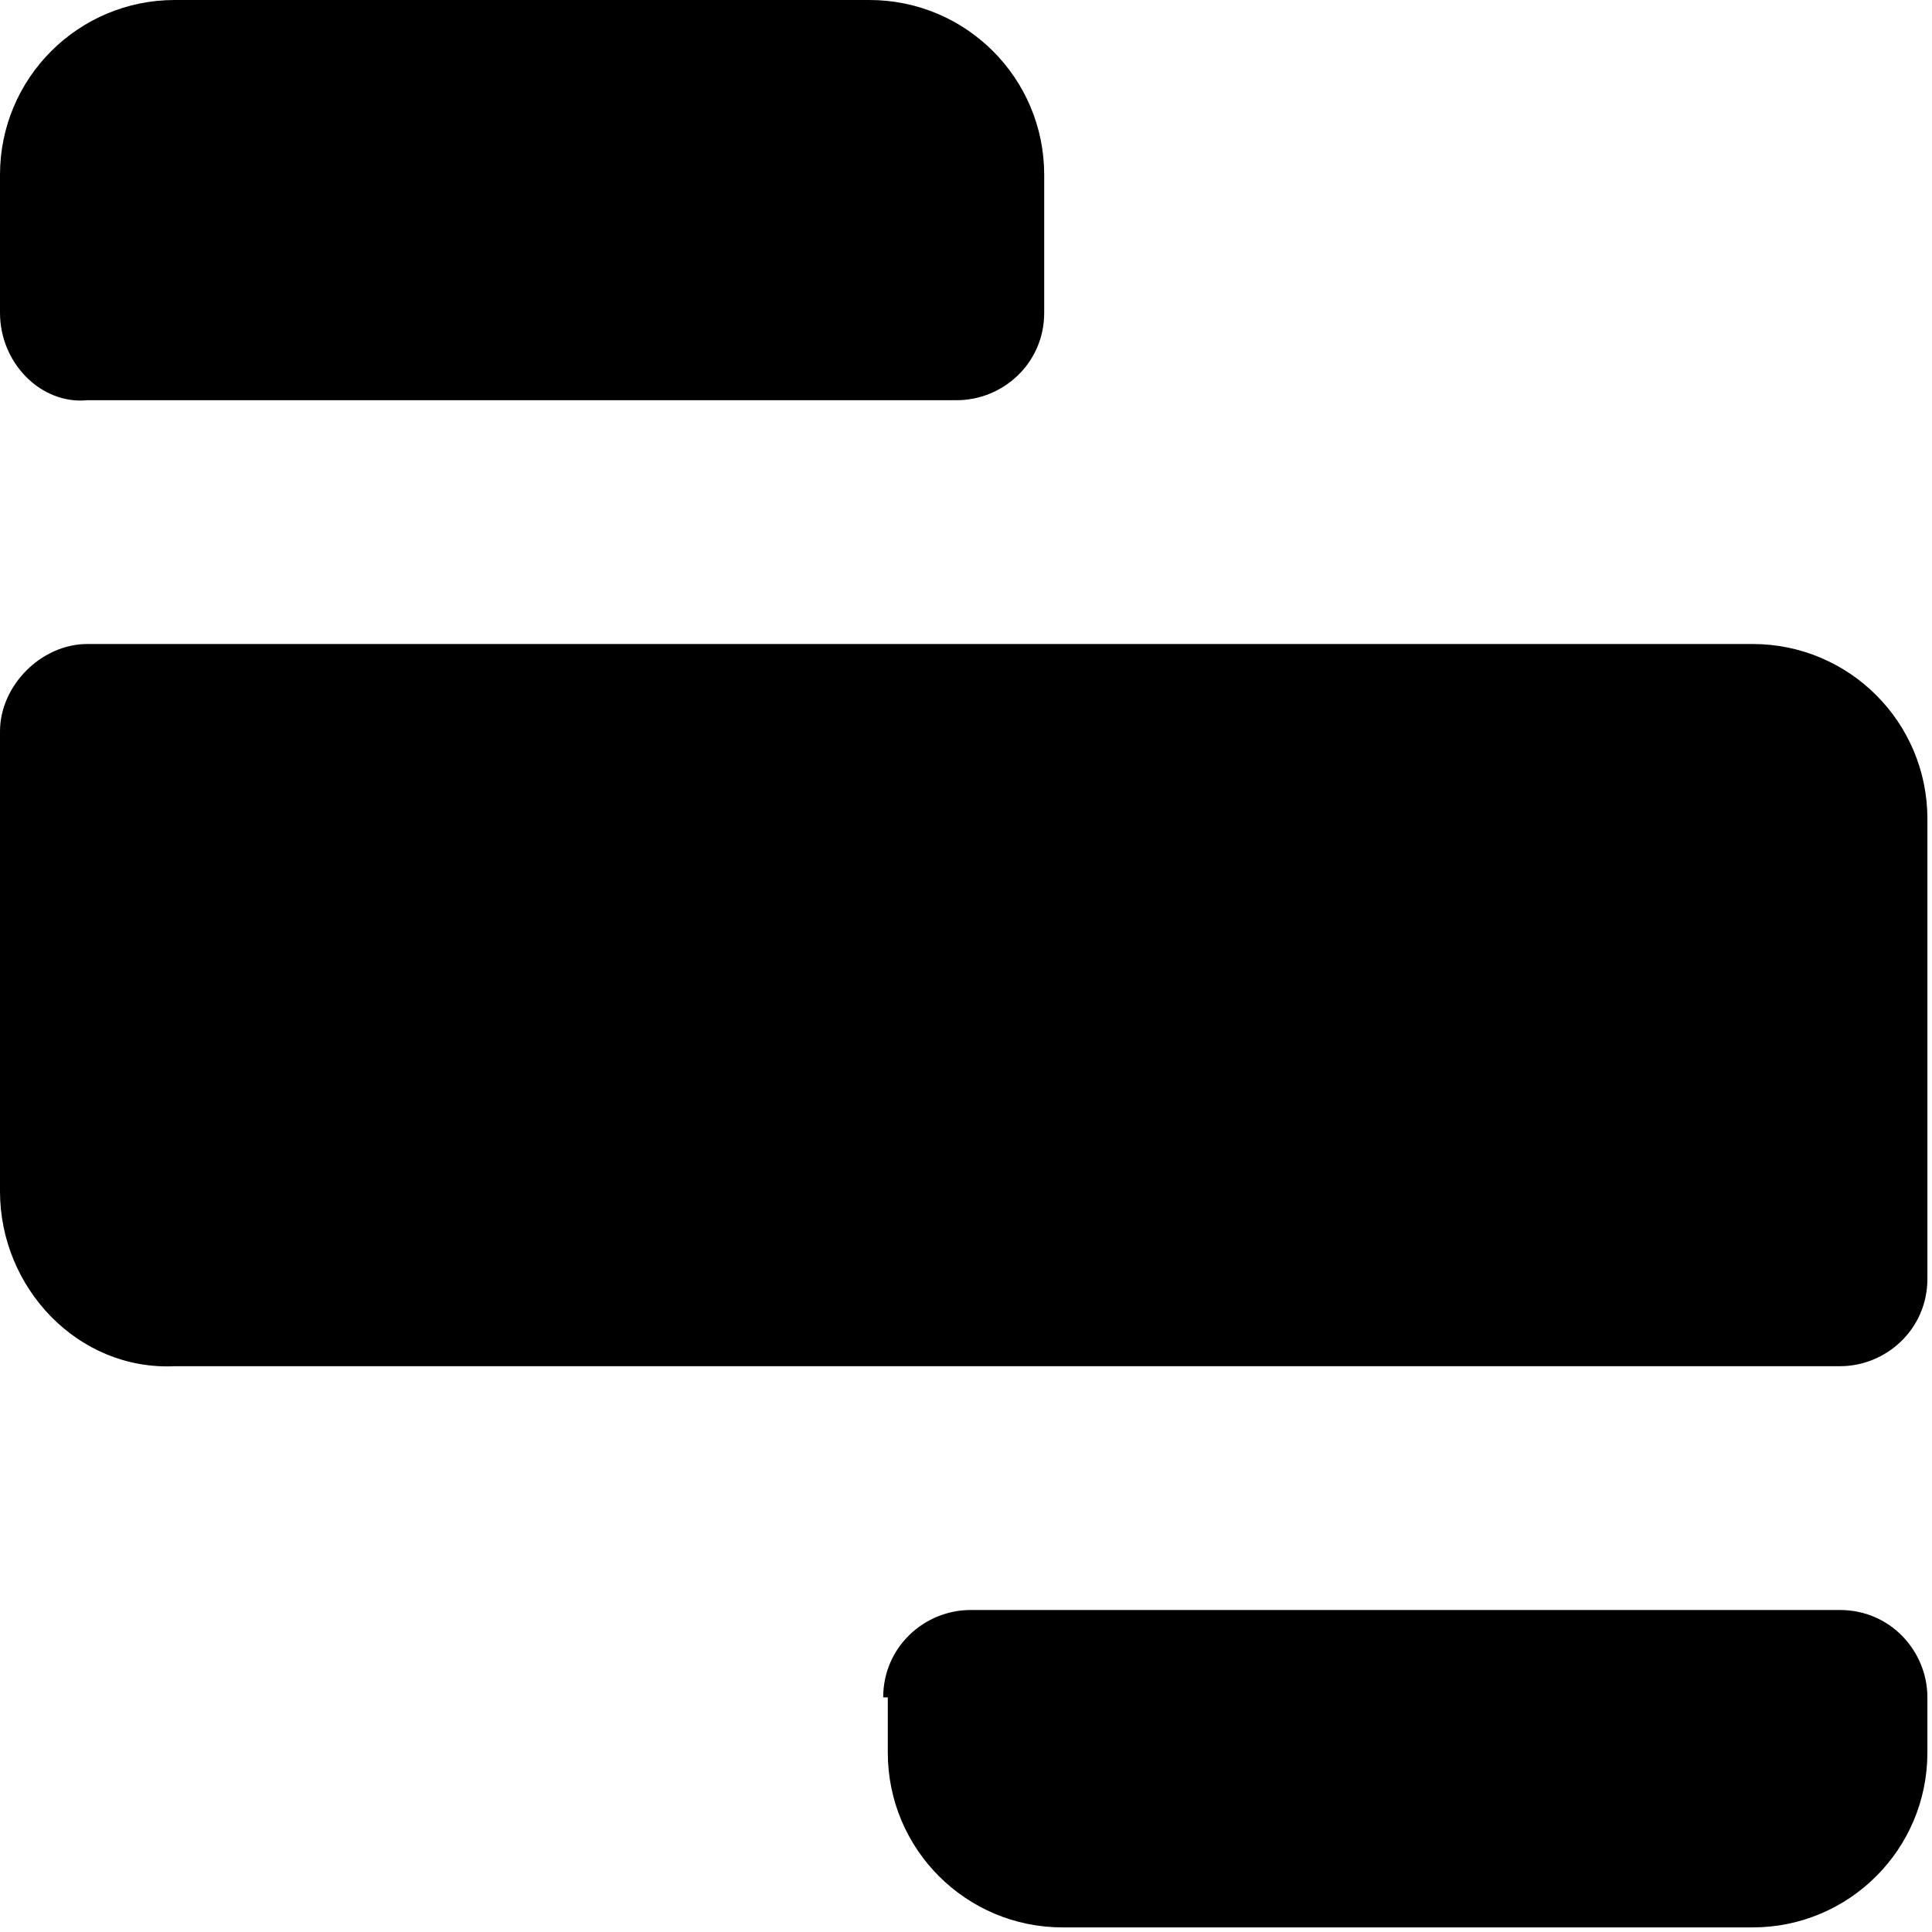 <svg xmlns="http://www.w3.org/2000/svg" xmlns:graph="ns_graphs;" xmlns:i="ns_ai;" xmlns:x="ns_extend;" xmlns:xlink="http://www.w3.org/1999/xlink" id="Layer_1" x="0" style="enable-background:new 0 0 42 42" y="0" version="1.1" viewBox="0 0 42 42" xml:space="preserve"><g><path d="M0,3.8C0,1.7,1.7,0,3.8,0h15.1c2.1,0,3.8,1.7,3.8,3.8v3c0,1.1-0.9,1.9-1.9,1.9H1.9C0.9,8.8,0,7.9,0,6.8V3.8z"/><path d="M0,15.9C0,14.9,0.9,14,1.9,14h36.2c2.1,0,3.8,1.7,3.8,3.8v10c0,1.1-0.9,1.9-1.9,1.9H3.8C1.7,29.8,0,28,0,25.9V15.9z"/><path d="M19.2,36.9c0-1.1,0.9-1.9,1.9-1.9h18.9c1.1,0,1.9,0.9,1.9,1.9v1.2c0,2.1-1.7,3.8-3.8,3.8H23.1c-2.1,0-3.8-1.7-3.8-3.8V36.9 z"/></g></svg>